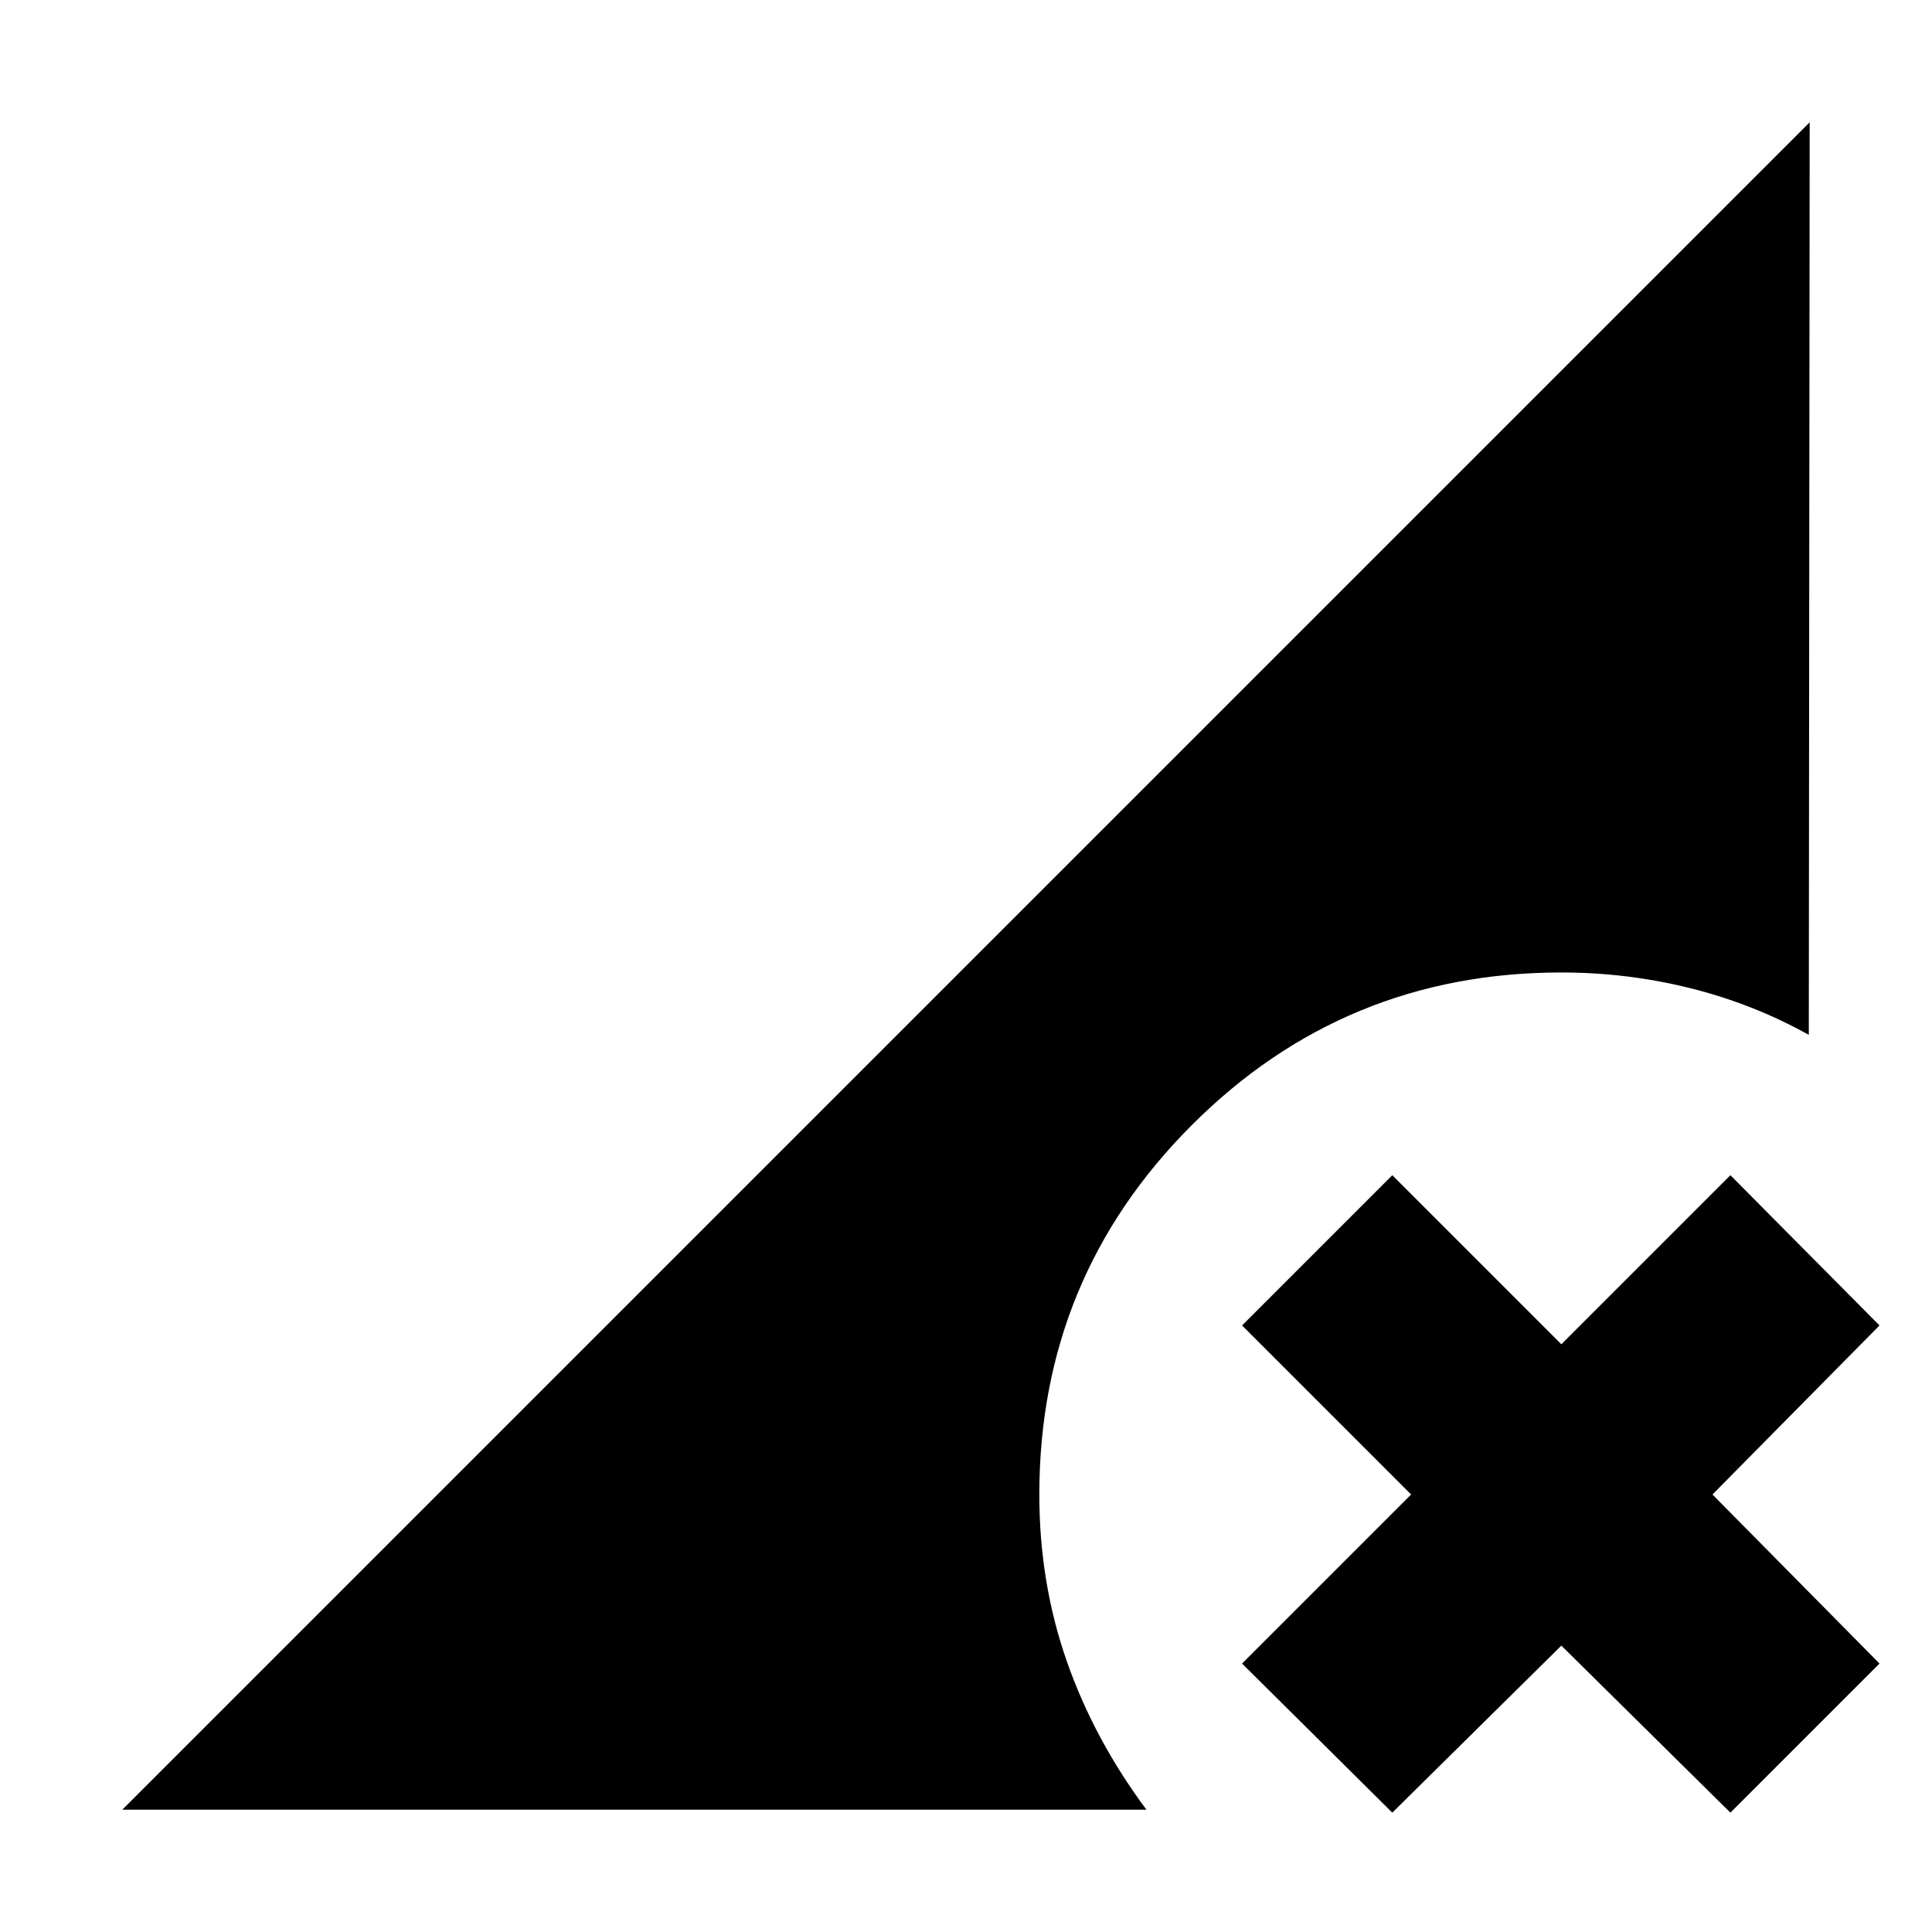 <svg xmlns="http://www.w3.org/2000/svg" height="24" viewBox="0 -960 960 960" width="24"><path d="m691.827-59.302-74.653-74.088 84-84-84-84 74.653-74.653 84 84 84-84 74.088 74.653-83 84 83 84-74.088 74.088-84-83-84 83Zm-631.045-1.48 838.436-838.436-.434 453.436Q871.088-461.217 839.805-469q-31.282-7.782-63.978-7.782-107.783 0-183.588 75.804-75.804 75.805-75.804 183.588 0 43.739 13.587 82.674 13.587 38.934 39.63 73.934H60.782Z"/></svg>